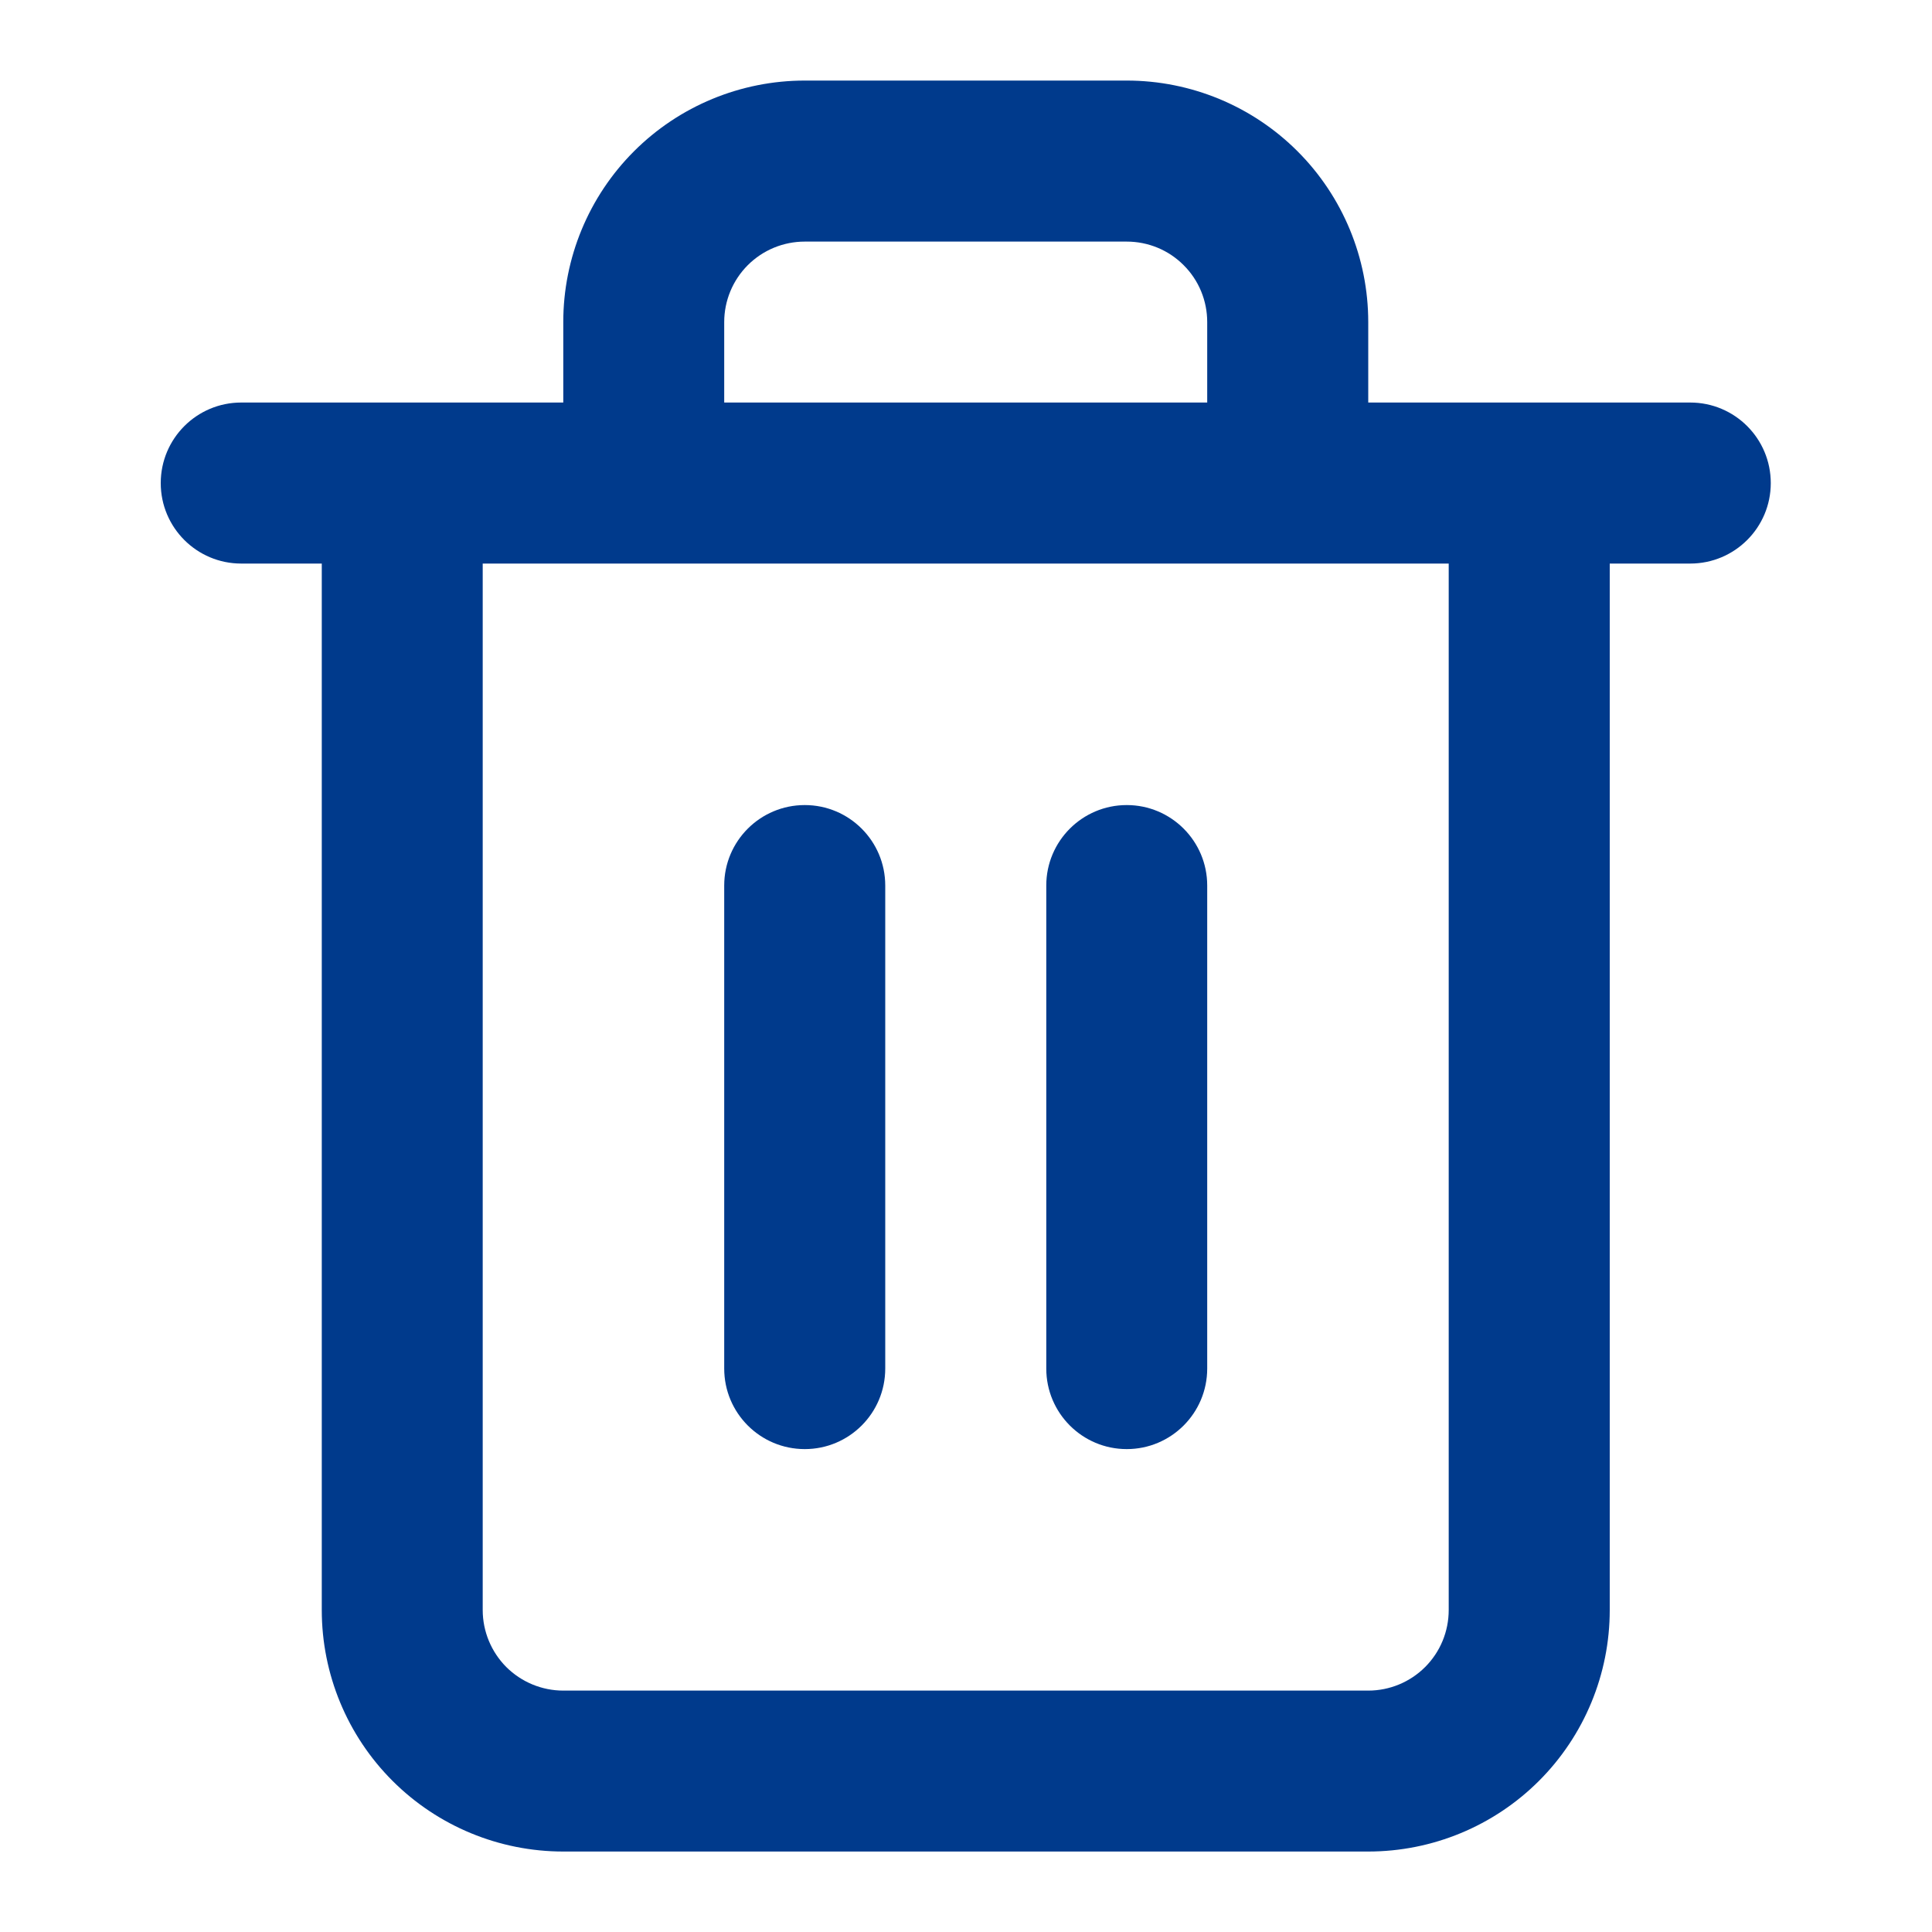 <svg width="20" height="20" viewBox="0 0 20 20" fill="none" xmlns="http://www.w3.org/2000/svg">
<path fill-rule="evenodd" clip-rule="evenodd" d="M8.331 2.501C8.11 2.501 7.898 2.588 7.741 2.745C7.585 2.901 7.497 3.113 7.497 3.334V4.167H12.497V3.334C12.497 3.113 12.41 2.901 12.253 2.745C12.097 2.588 11.885 2.501 11.664 2.501H8.331ZM14.164 4.167V3.334C14.164 2.671 13.901 2.035 13.432 1.566C12.963 1.097 12.327 0.834 11.664 0.834H8.331C7.668 0.834 7.032 1.097 6.563 1.566C6.094 2.035 5.831 2.671 5.831 3.334V4.167H2.497C2.037 4.167 1.664 4.54 1.664 5.001C1.664 5.461 2.037 5.834 2.497 5.834H3.331V16.667C3.331 17.33 3.594 17.966 4.063 18.435C4.532 18.904 5.168 19.167 5.831 19.167H14.164C14.827 19.167 15.463 18.904 15.932 18.435C16.401 17.966 16.664 17.33 16.664 16.667V5.834H17.497C17.958 5.834 18.331 5.461 18.331 5.001C18.331 4.54 17.958 4.167 17.497 4.167H14.164ZM4.997 5.834V16.667C4.997 16.888 5.085 17.1 5.241 17.257C5.398 17.413 5.61 17.501 5.831 17.501H14.164C14.385 17.501 14.597 17.413 14.753 17.257C14.91 17.1 14.997 16.888 14.997 16.667V5.834H4.997ZM8.331 8.334C8.791 8.334 9.164 8.707 9.164 9.167V14.167C9.164 14.628 8.791 15.001 8.331 15.001C7.87 15.001 7.497 14.628 7.497 14.167V9.167C7.497 8.707 7.87 8.334 8.331 8.334ZM10.831 9.167C10.831 8.707 11.204 8.334 11.664 8.334C12.124 8.334 12.497 8.707 12.497 9.167V14.167C12.497 14.628 12.124 15.001 11.664 15.001C11.204 15.001 10.831 14.628 10.831 14.167V9.167Z" fill="#003A8C"/>
</svg>
